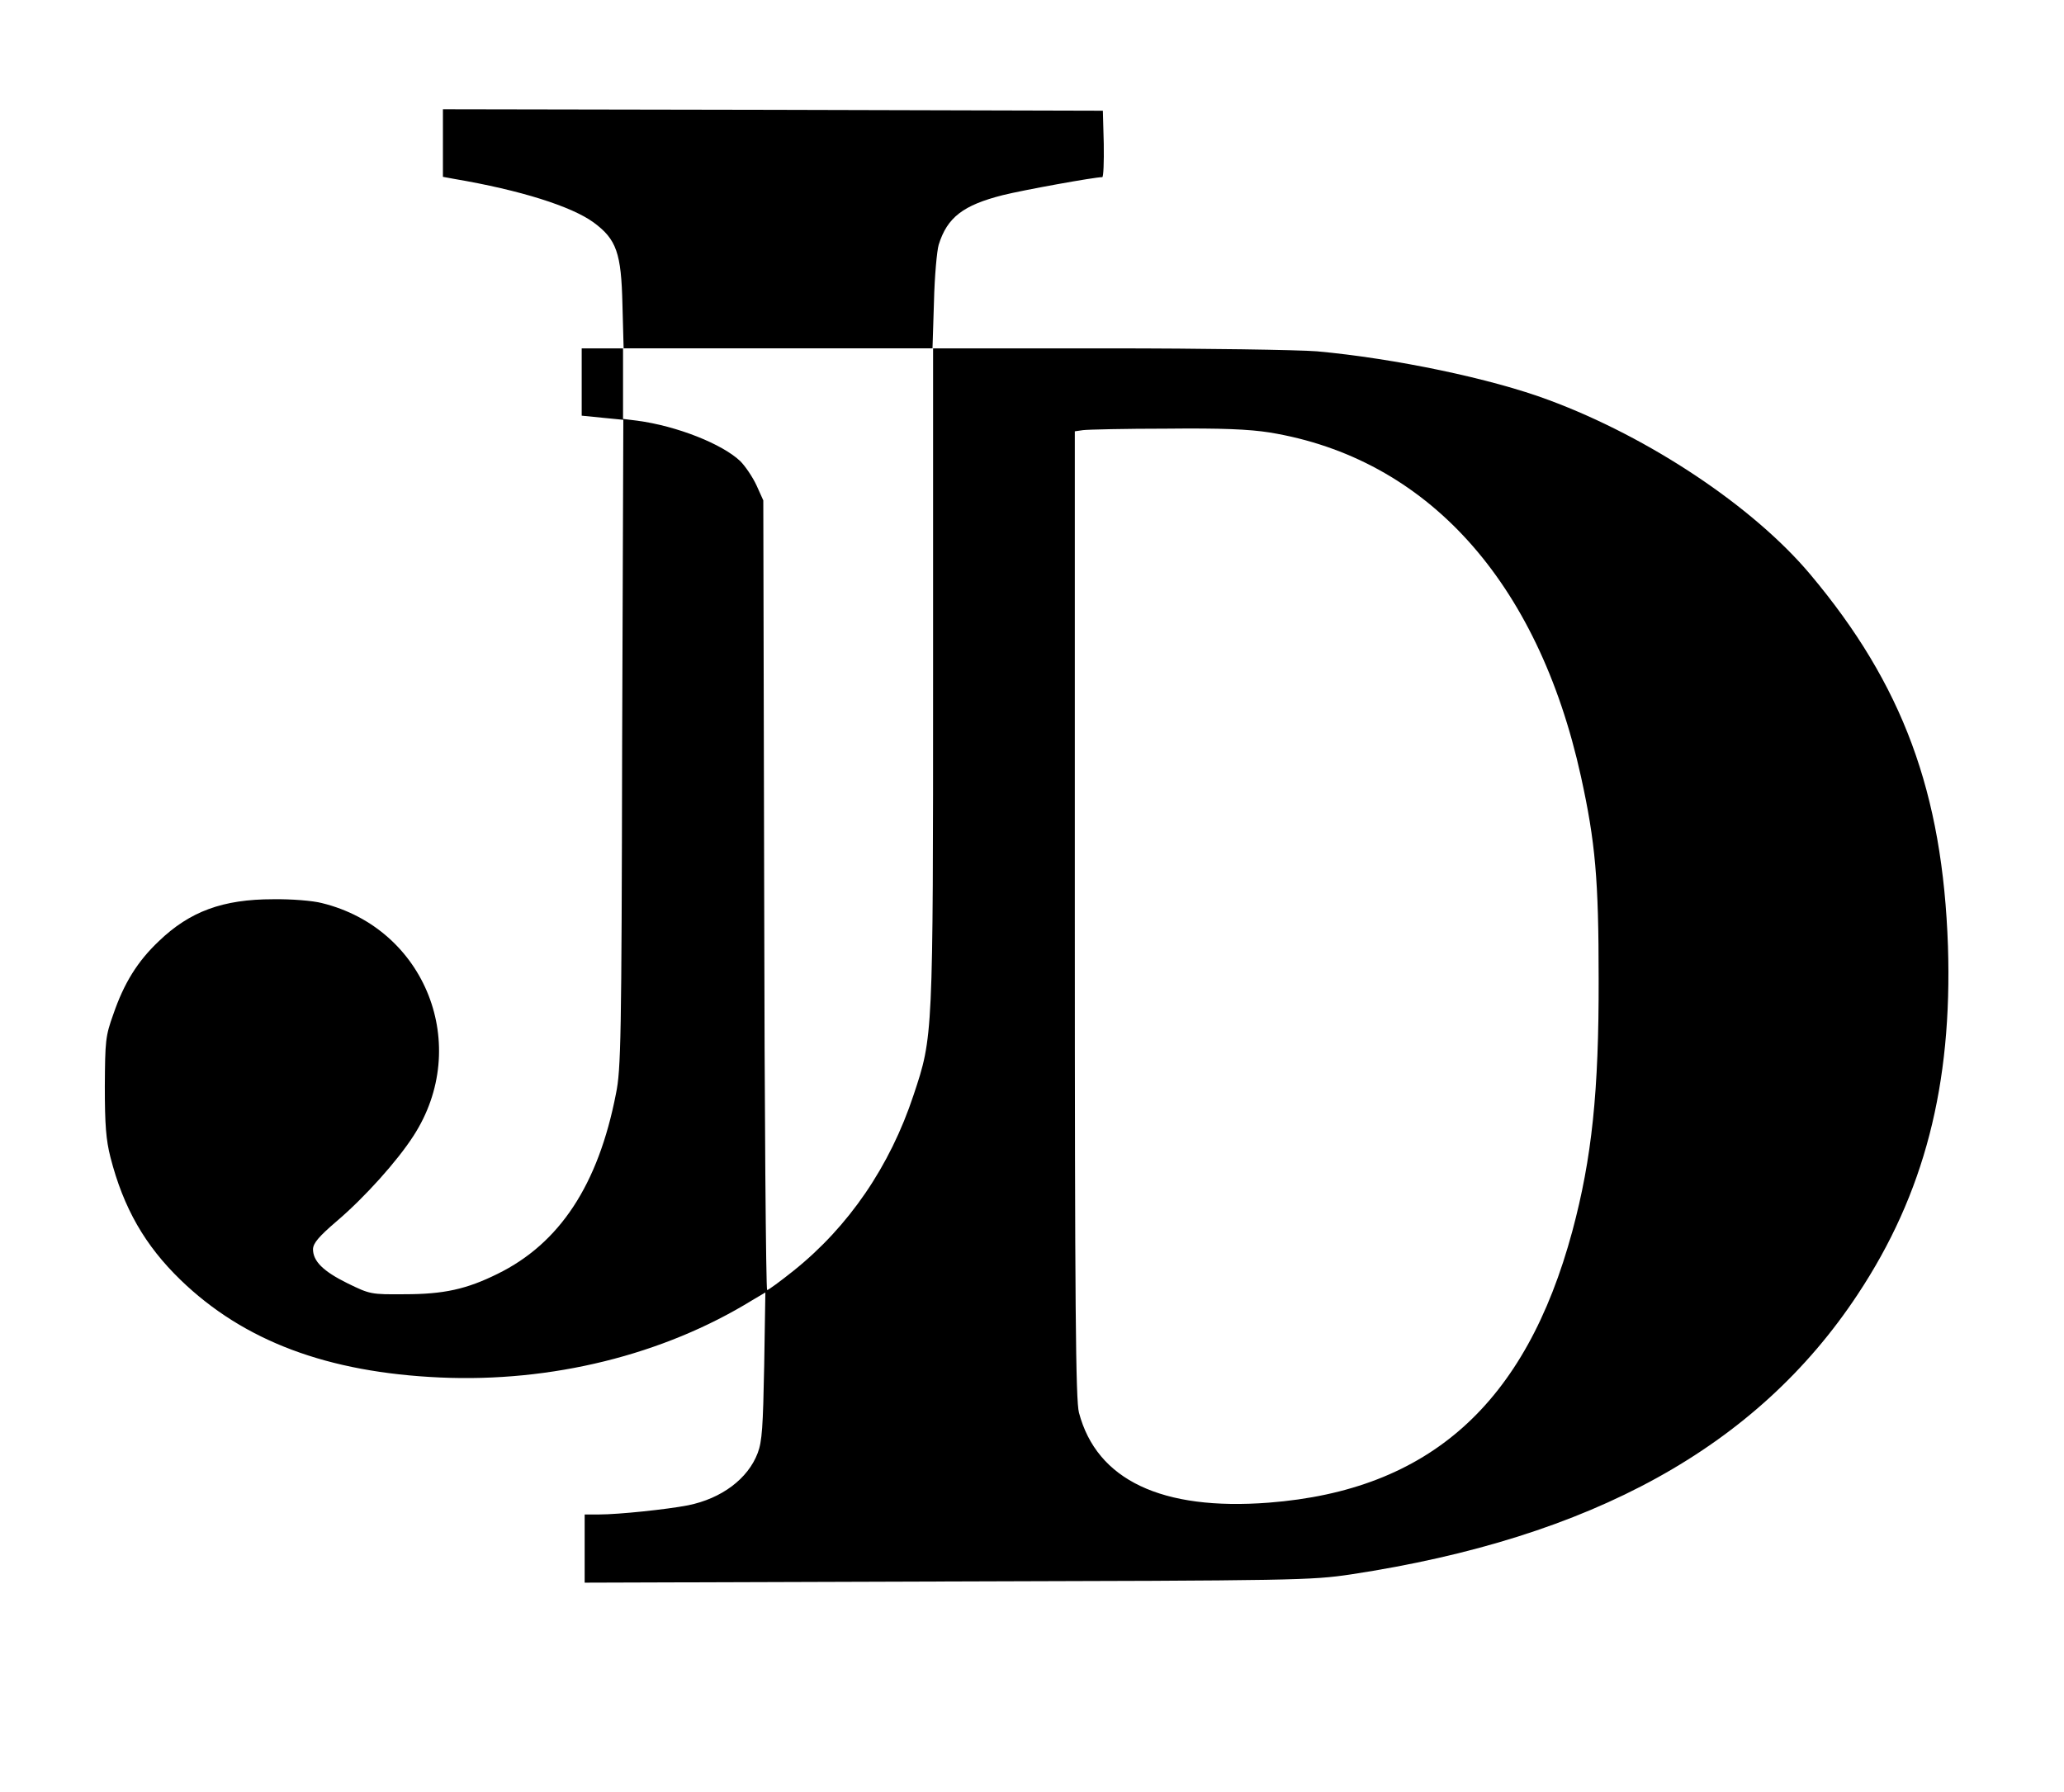 <?xml version="1.0" standalone="no"?>
<!DOCTYPE svg PUBLIC "-//W3C//DTD SVG 20010904//EN"
 "http://www.w3.org/TR/2001/REC-SVG-20010904/DTD/svg10.dtd">
<svg version="1.0" xmlns="http://www.w3.org/2000/svg"
 width="699pt" height="607pt" viewBox="0 0 699 607"
 preserveAspectRatio="xMidYMid meet">

<g transform="translate(0,607) scale(0.1,-0.1)"
fill="#000000" stroke="none">
<path d="M1500 5585 l0 -114 38 -7 c224 -38 398 -93 473 -148 77 -57 93 -103
97 -278 l4 -148 -71 0 -71 0 0 -114 0 -114 70 -7 71 -7 -4 -1097 c-2 -1001 -4
-1104 -21 -1186 -60 -309 -191 -507 -401 -610 -105 -52 -182 -69 -315 -69
-114 -1 -117 0 -193 37 -83 41 -117 75 -117 116 1 20 19 42 81 95 95 81 205
204 259 288 198 305 42 703 -310 789 -30 8 -104 14 -165 13 -170 0 -282 -41
-387 -142 -72 -68 -118 -142 -154 -247 -27 -75 -28 -90 -29 -245 0 -130 4
-181 19 -240 44 -172 117 -299 238 -416 214 -207 498 -313 878 -330 377 -17
756 76 1058 262 l44 26 -4 -248 c-4 -206 -7 -257 -22 -296 -33 -87 -122 -154
-236 -177 -72 -14 -236 -31 -300 -31 l-50 0 0 -115 0 -116 1228 4 c1187 3
1232 4 1367 24 817 124 1375 432 1716 948 226 341 321 710 306 1180 -18 521
-153 886 -466 1259 -193 230 -546 465 -886 591 -195 73 -522 141 -785 165 -63
5 -382 10 -709 10 l-593 0 5 158 c2 86 10 173 16 193 29 93 83 134 217 168 68
17 310 61 337 61 4 0 6 51 5 113 l-3 112 -1117 3 -1118 2 0 -115z m1660 -1801
c0 -1229 0 -1225 -66 -1423 -80 -242 -220 -446 -406 -595 -45 -36 -86 -66 -90
-66 -4 0 -9 602 -10 1338 l-3 1337 -23 51 c-13 28 -38 65 -55 82 -61 58 -214
119 -349 137 l-48 6 0 120 0 119 525 0 525 0 0 -1106z m1140 821 c531 -87 908
-502 1054 -1165 49 -223 60 -349 60 -685 1 -382 -23 -609 -89 -855 -158 -586
-485 -878 -1028 -920 -363 -28 -583 77 -643 305 -11 41 -14 355 -14 1687 l0
1637 28 4 c15 2 142 5 282 5 188 2 280 -2 350 -13z"/>
</g>
</svg>
